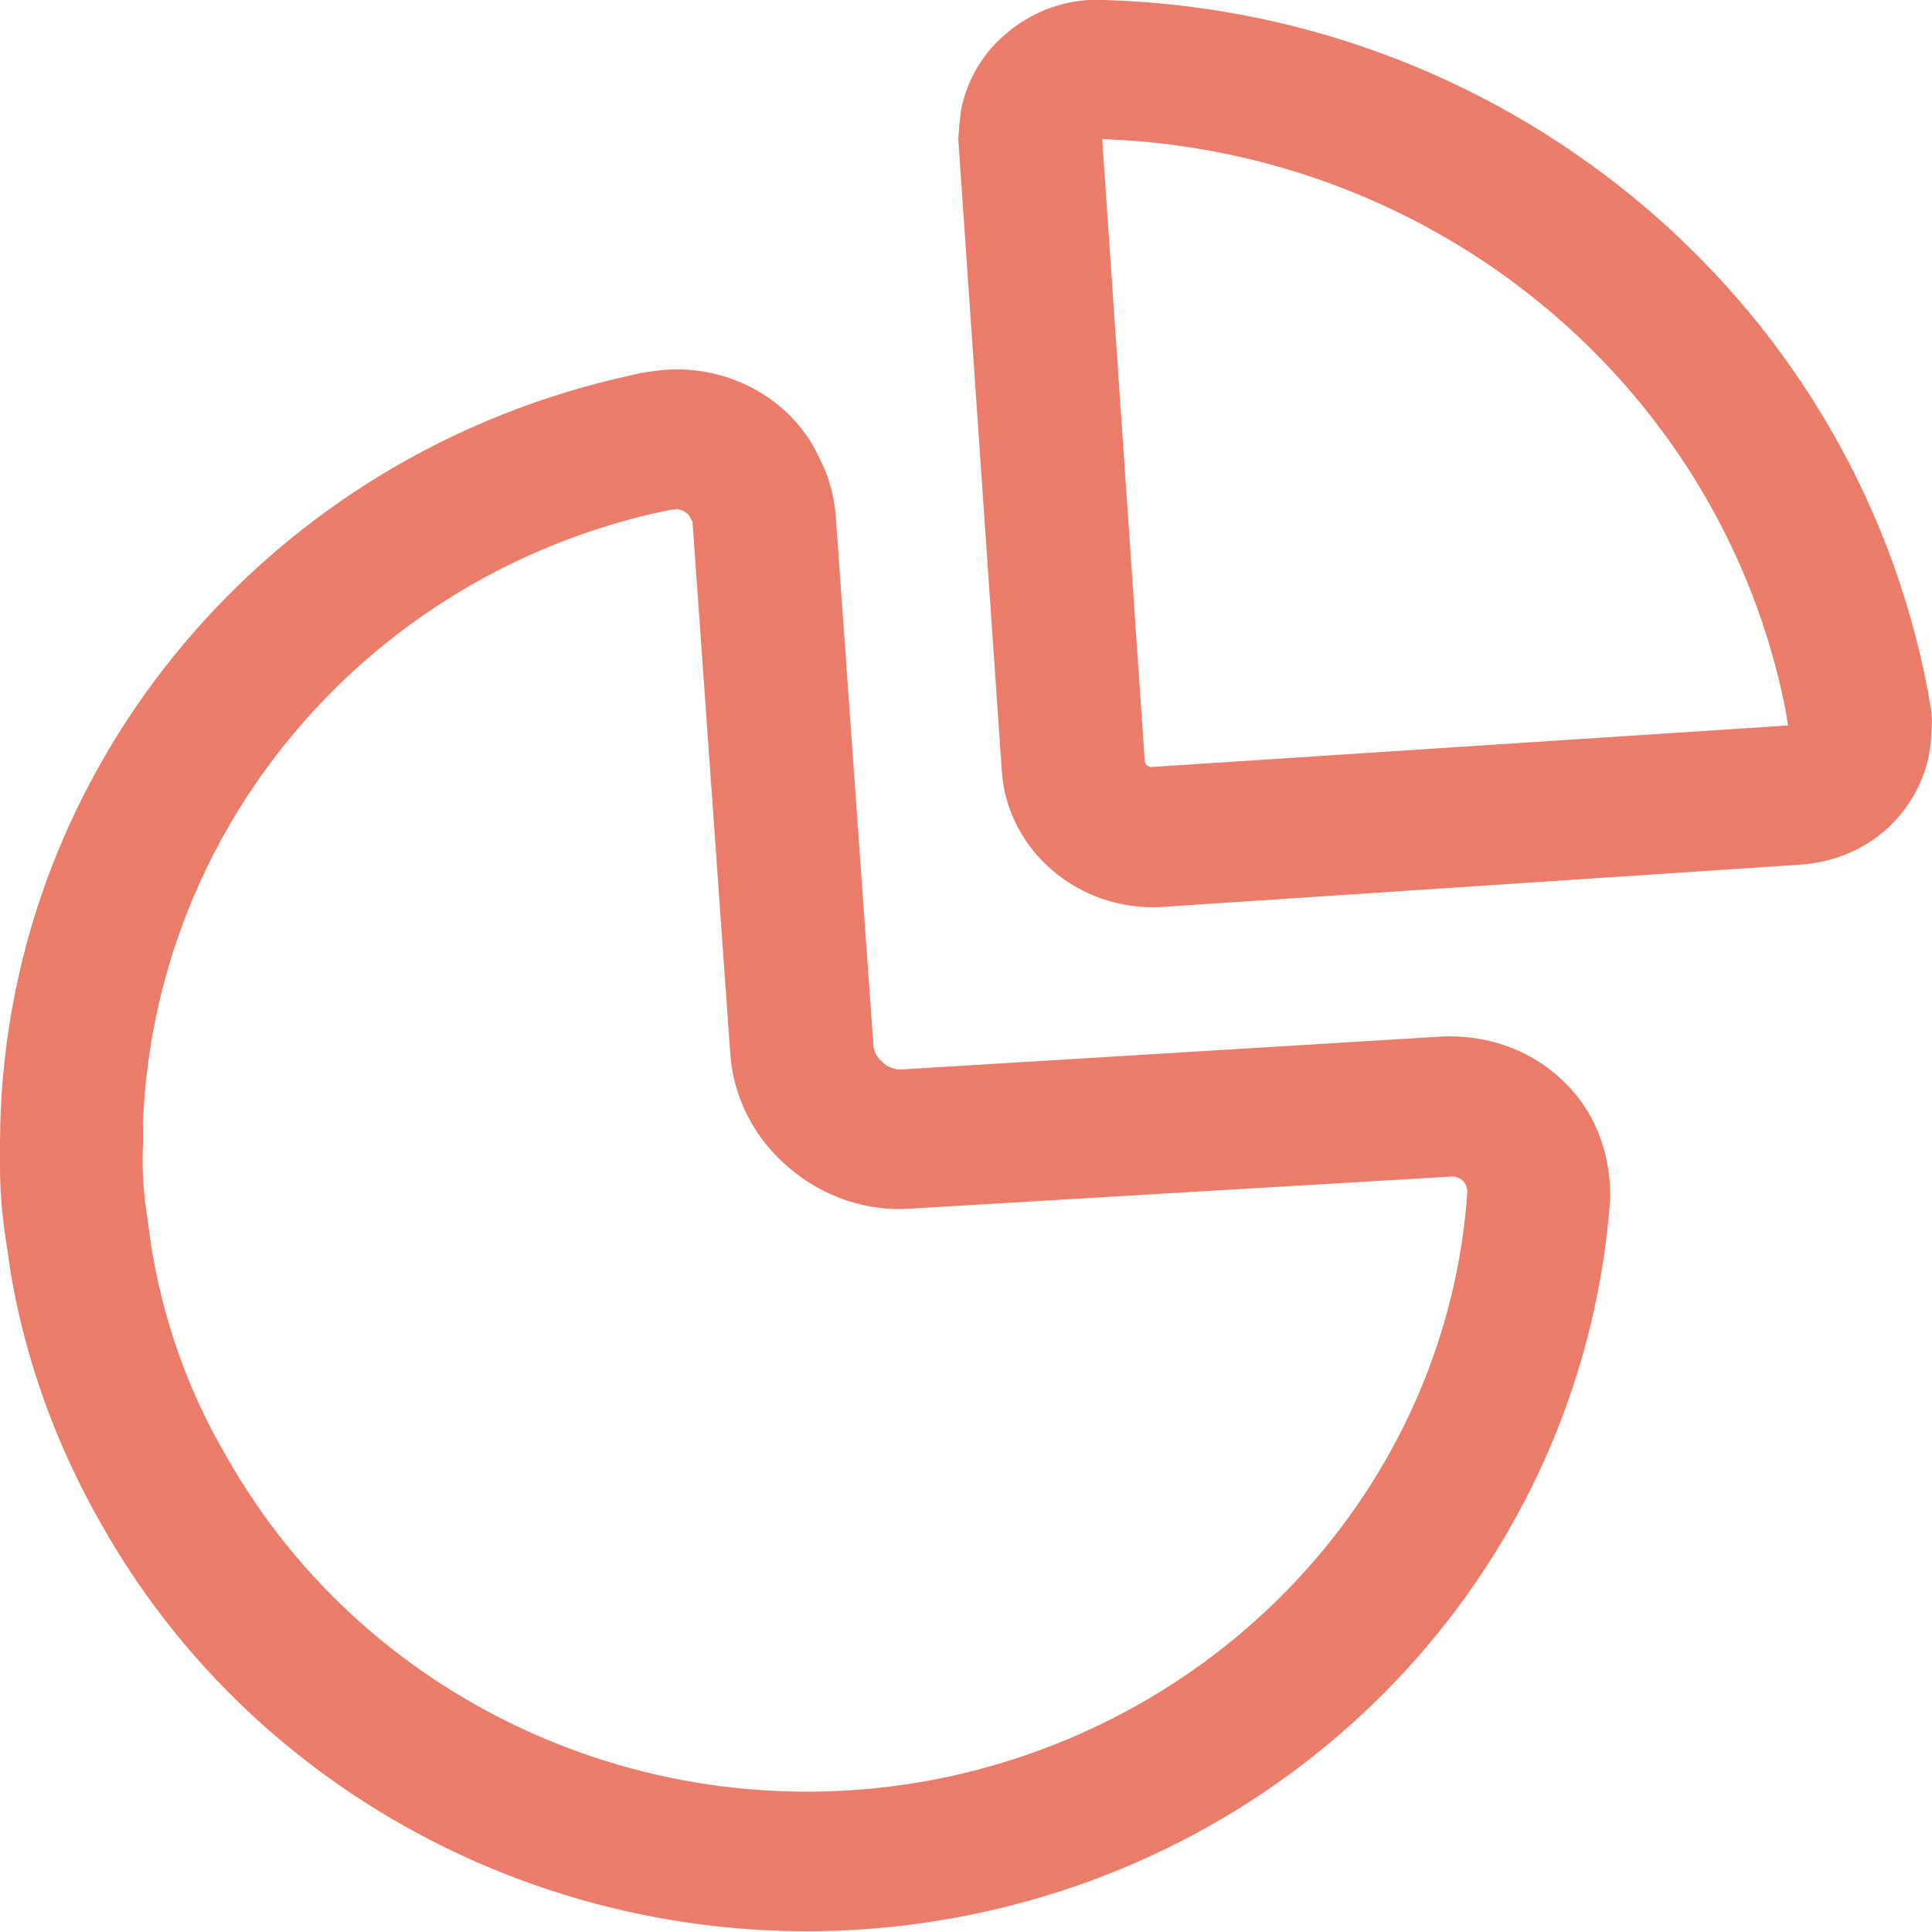 <svg width="20" height="20" viewBox="0 0 20 20" fill="none" xmlns="http://www.w3.org/2000/svg" xmlns:xlink="http://www.w3.org/1999/xlink">
	<desc>
			Created with Pixso.
	</desc>
	<defs/>
	<path id="Vector" d="M8.49 4.76C8.58 4.93 8.63 5.12 8.65 5.32L9.04 10.8C9.04 10.88 9.08 10.95 9.14 11C9.18 11.04 9.23 11.06 9.29 11.07L9.35 11.07L14.93 10.73C15.38 10.71 15.83 10.86 16.16 11.17C16.49 11.47 16.67 11.9 16.67 12.39C16.42 16 13.77 19.02 10.15 19.8C6.54 20.58 2.83 18.94 1.05 15.78C0.58 14.96 0.26 14.07 0.11 13.17L0.06 12.83C0.02 12.58 0 12.32 0 12.07L0 11.83C0.01 8.06 2.66 4.8 6.38 3.92L6.64 3.86L6.78 3.84C7.5 3.74 8.21 4.12 8.49 4.76ZM7.01 5.27L6.93 5.28L6.7 5.33C3.73 6.05 1.6 8.61 1.48 11.62L1.48 11.86C1.47 12.05 1.48 12.23 1.5 12.43L1.53 12.64C1.63 13.49 1.9 14.32 2.34 15.07C3.81 17.68 6.86 19.03 9.83 18.39C12.81 17.74 14.99 15.26 15.19 12.34C15.19 12.29 15.17 12.25 15.14 12.22C15.12 12.2 15.09 12.19 15.06 12.18L15.02 12.18L9.45 12.51C8.98 12.55 8.52 12.39 8.17 12.09C7.81 11.79 7.59 11.36 7.56 10.91L7.17 5.42C7.17 5.41 7.17 5.4 7.15 5.37C7.13 5.31 7.07 5.28 7.01 5.27ZM11.42 0C15.7 0.12 19.3 3.2 19.99 7.34L20 7.45L19.99 7.65C19.97 7.95 19.85 8.23 19.65 8.46C19.4 8.75 19.04 8.92 18.65 8.95L12.01 9.39C11.16 9.43 10.42 8.8 10.37 7.97L9.92 1.44L9.93 1.3L9.95 1.13C10.01 0.84 10.16 0.57 10.39 0.37C10.67 0.12 11.04 -0.02 11.42 0ZM11.41 1.44L11.85 7.87C11.85 7.91 11.88 7.94 11.92 7.94L18.51 7.51L18.48 7.33C17.83 4.08 15.01 1.66 11.62 1.45L11.41 1.44Z" fill="#EA7C69" fill-opacity="1" fill-rule="nonzero"/>
</svg>
